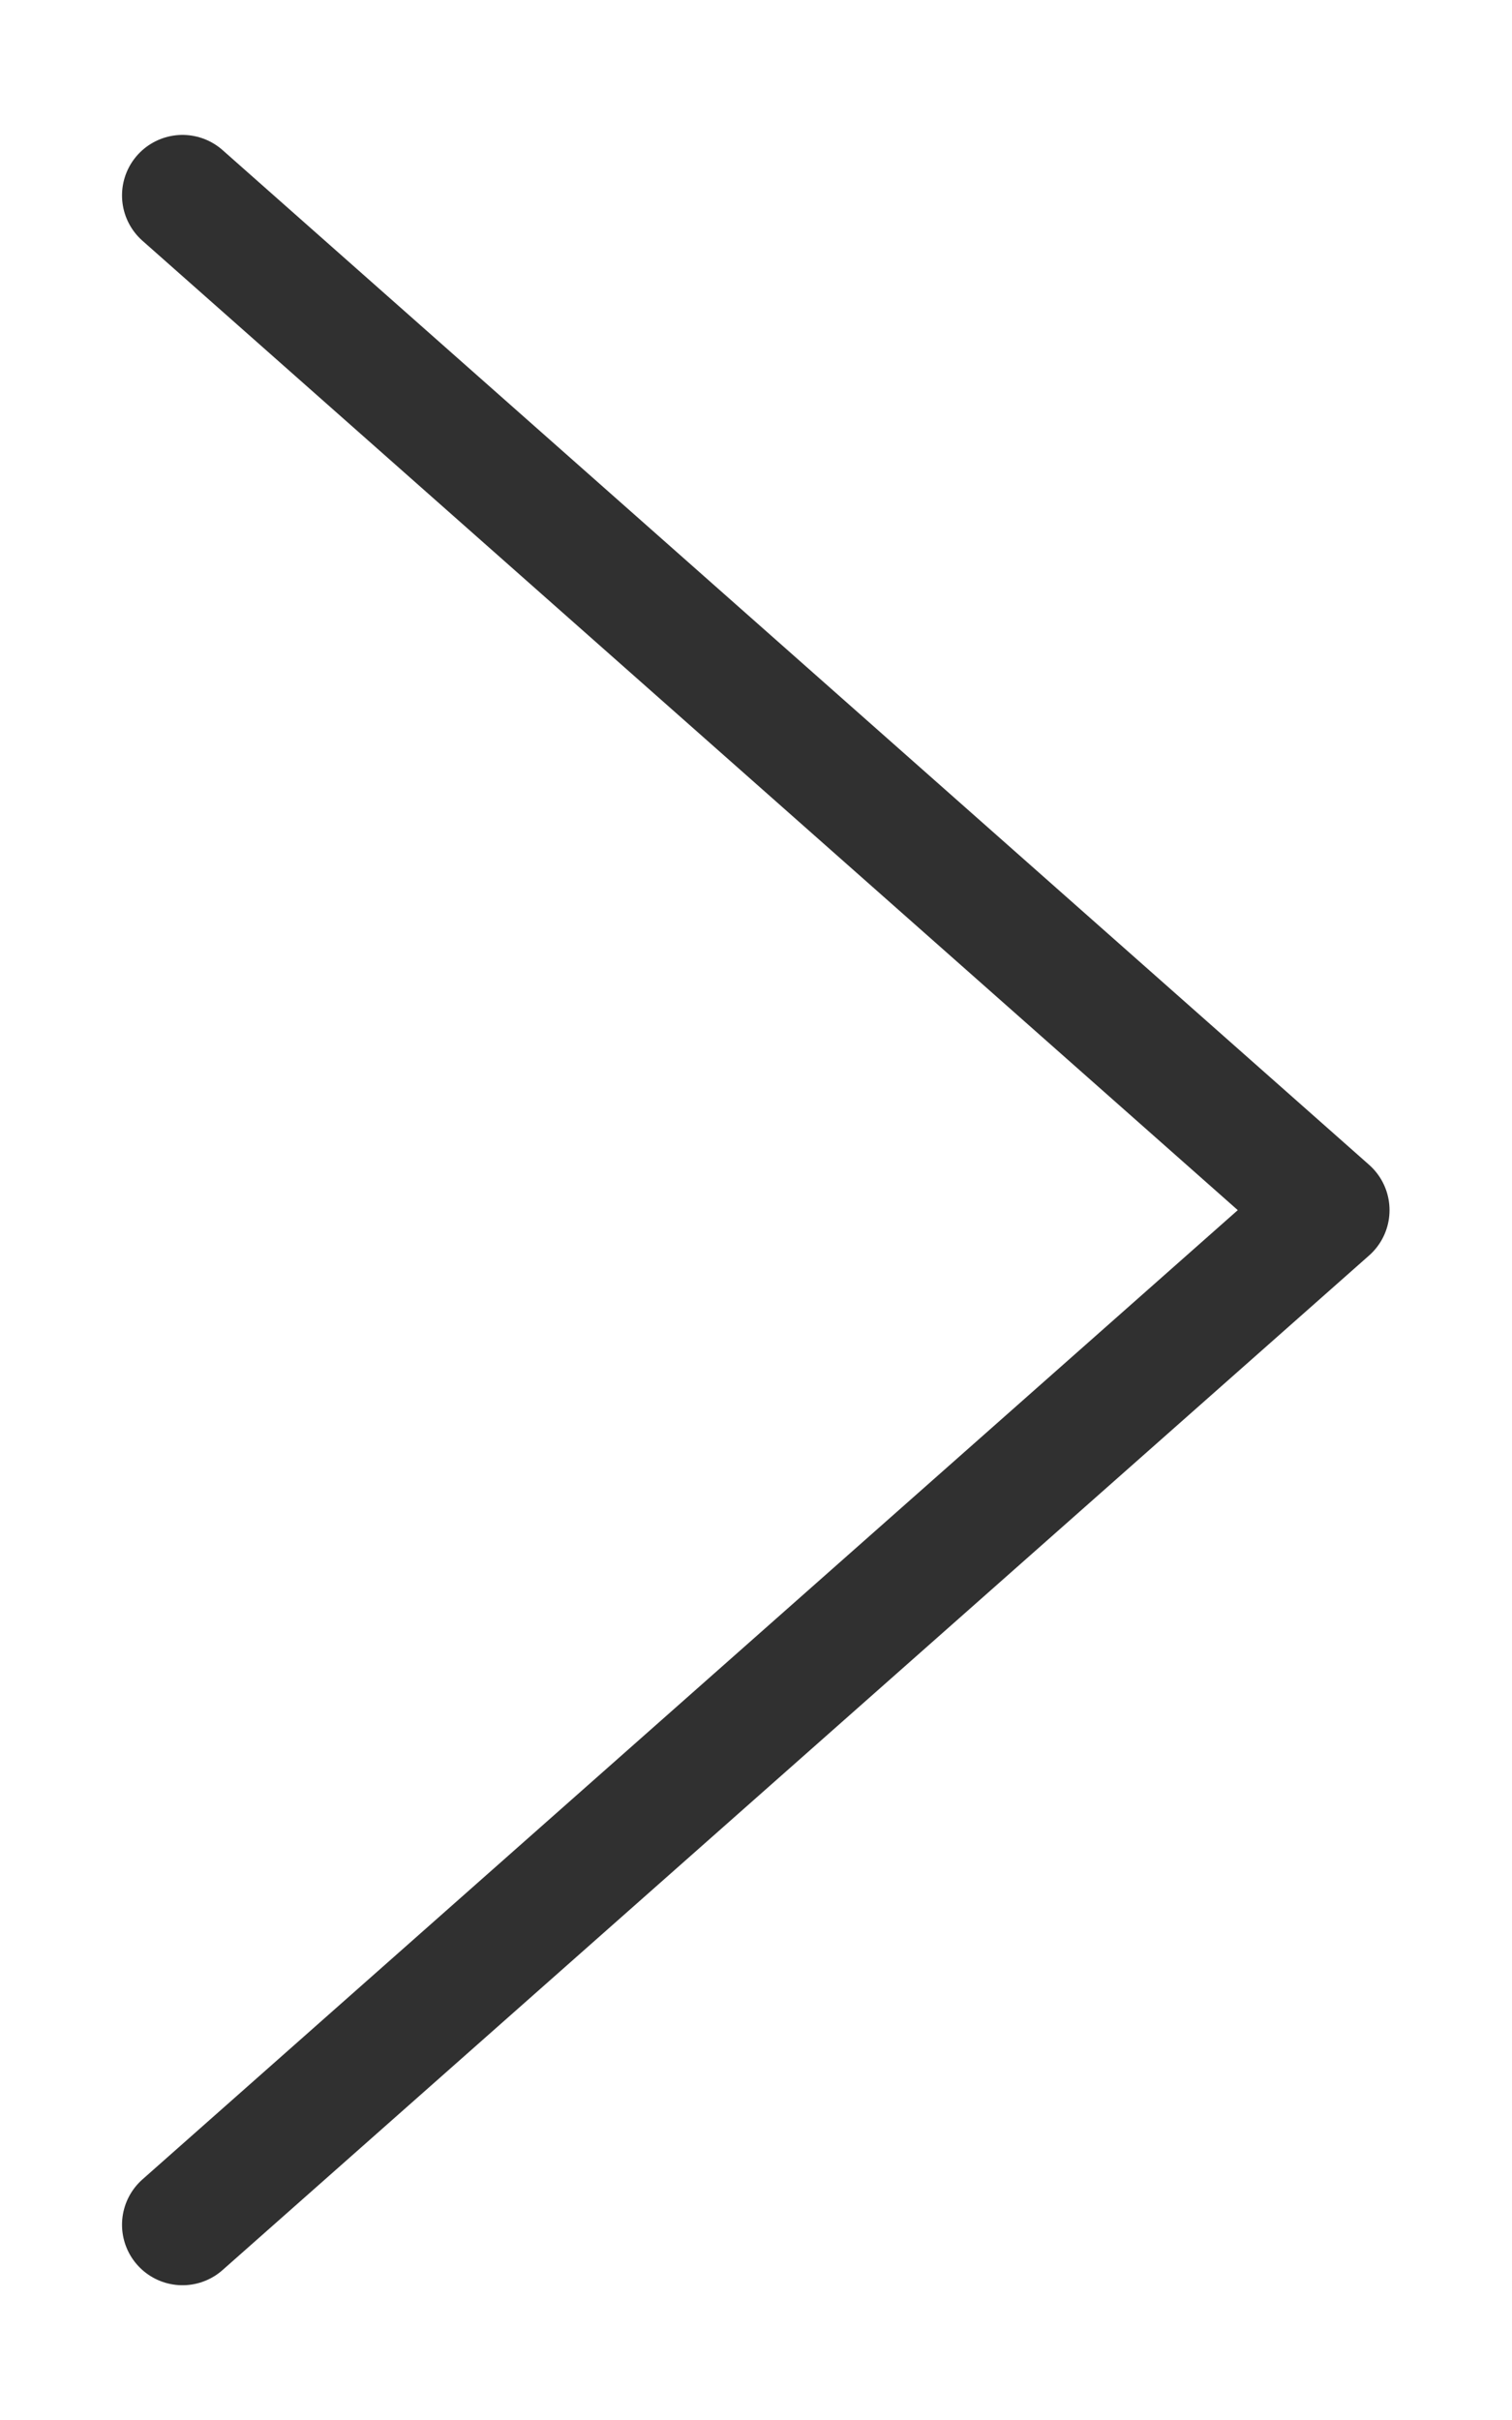 <svg width="10" height="16" viewBox="0 0 10 16" fill="none" xmlns="http://www.w3.org/2000/svg">
<path d="M1.207 14.709L8.79 8.001L1.207 1.292" stroke="#303030" stroke-width="0.8" stroke-miterlimit="10" stroke-linecap="round" stroke-linejoin="round"/>
</svg>
